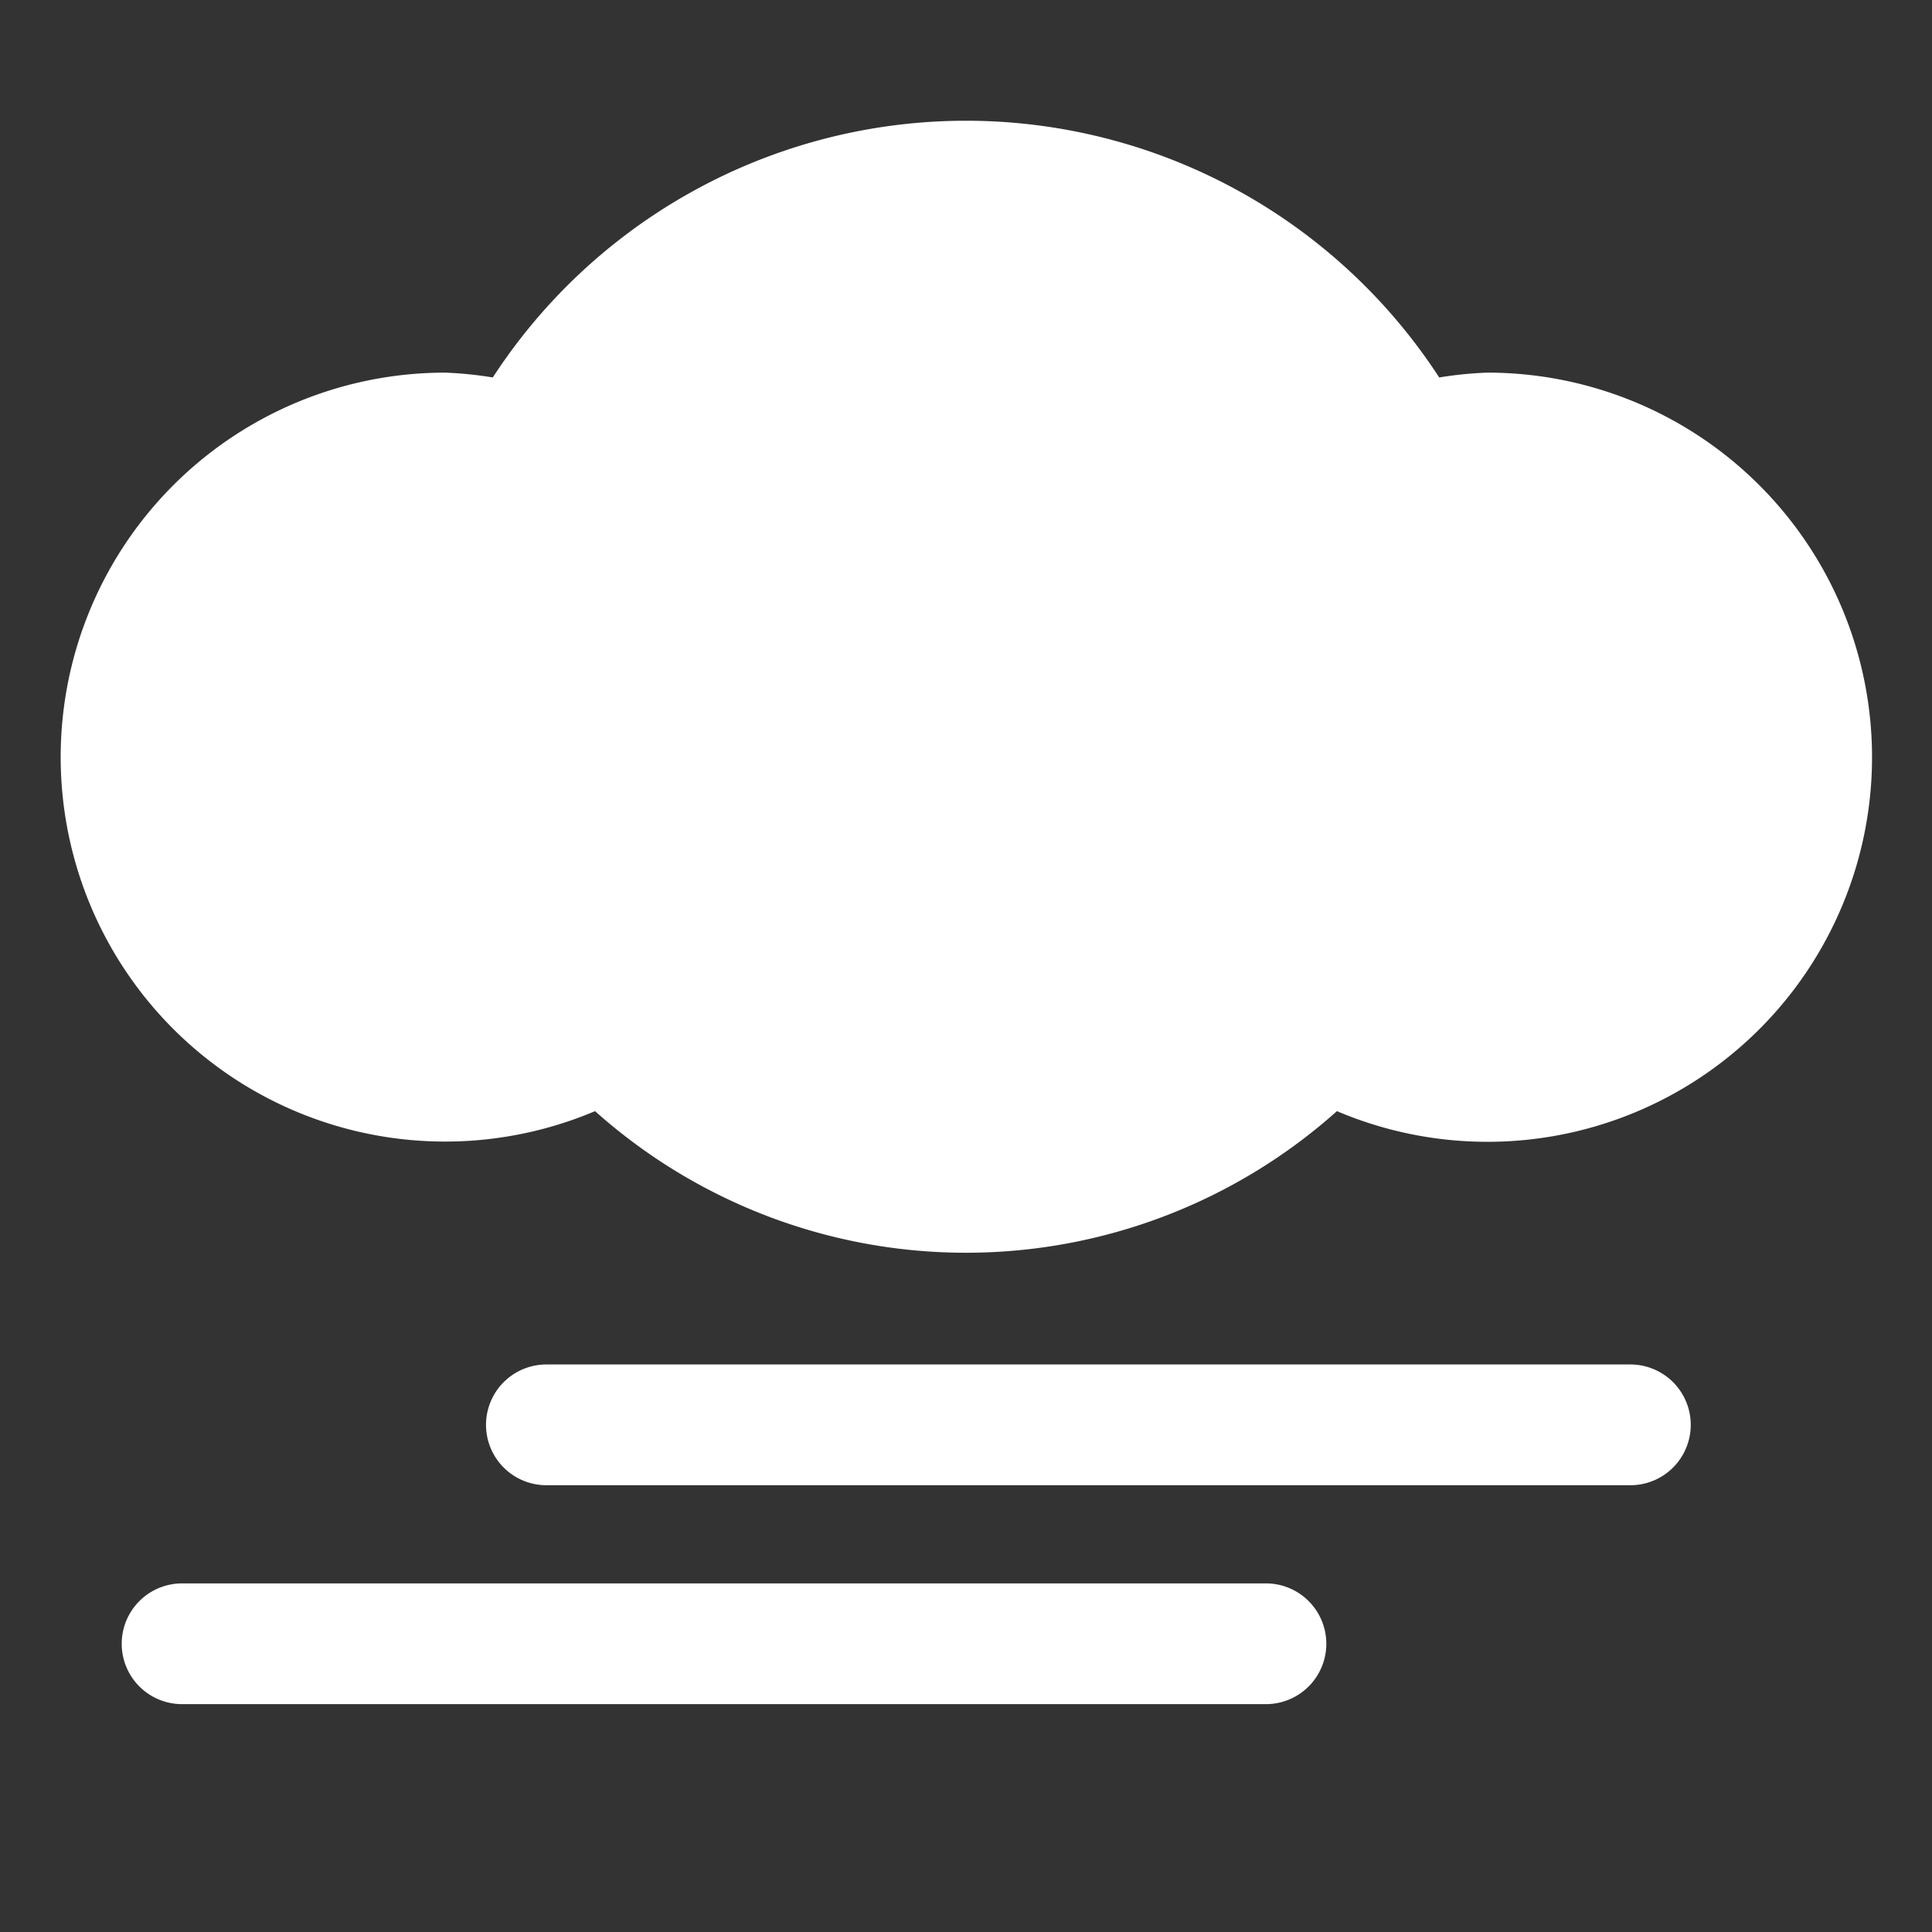 <svg xmlns="http://www.w3.org/2000/svg" width="16" height="16" fill="#FFFFFF" class="qi-501-fill" viewBox="0 0 16 16">
  <rect x="0" y="0" width="16" height="16" fill="#333333" stroke="none"/>
  <path d="M12.315 3.086a3.146 3.146 0 0 0-.396.04 4.675 4.675 0 0 0-7.838 0 3.146 3.146 0 0 0-.396-.04 3.184 3.184 0 1 0 1.243 6.116 4.61 4.61 0 0 0 6.144 0 3.185 3.185 0 1 0 1.243-6.116zm1.187 8.214H4.525a.5.5 0 0 0 0 1h8.977a.5.5 0 0 0 0-1zm-2.518 2.313a.5.5 0 0 0-.5-.5H1.508a.5.5 0 0 0 0 1h8.976a.5.5 0 0 0 .5-.5z"/>
</svg>
